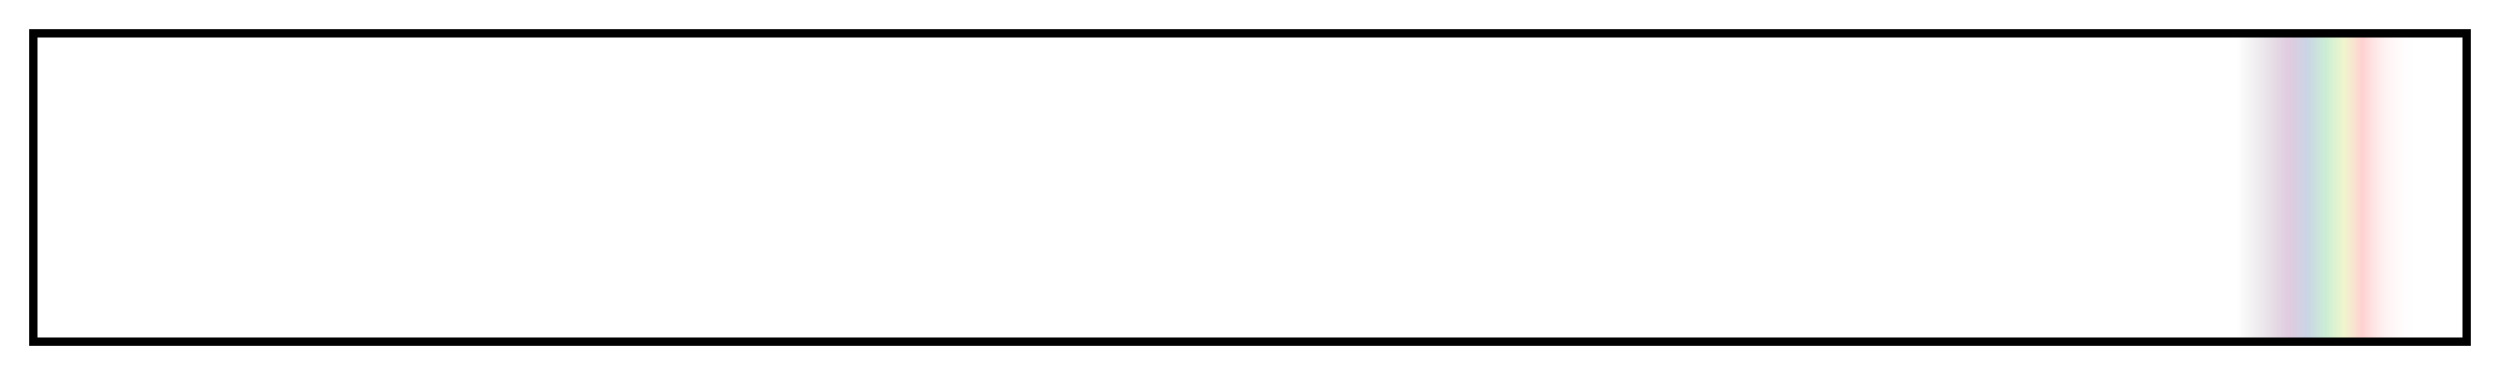 <?xml version="1.0" encoding="UTF-8"?>
<svg xmlns="http://www.w3.org/2000/svg" version="1.1" width="300px" height="45px" viewBox="0 0 300 45">
  <g>
    <defs>
      <linearGradient id="Atmospheric_Real_Rainbow_Single_Pastel" gradientUnits="objectBoundingBox" spreadMethod="pad" x1="0%" x2="100%" y1="0%" y2="0%">
        <stop offset="0.00%" stop-color="rgb(0,0,0)" stop-opacity="0"/>
        <stop offset="10.00%" stop-color="rgb(0,0,0)" stop-opacity="0"/>
        <stop offset="90.65%" stop-color="rgb(0,0,0)" stop-opacity="0"/>
        <stop offset="90.65%" stop-color="rgb(130,130,130)" stop-opacity="0"/>
        <stop offset="91.82%" stop-color="rgb(154,128,153)" stop-opacity="0.2"/>
        <stop offset="92.82%" stop-color="rgb(178,125,177)" stop-opacity="0.4"/>
        <stop offset="93.57%" stop-color="rgb(140,163,200)" stop-opacity="0.456"/>
        <stop offset="94.32%" stop-color="rgb(154,221,172)" stop-opacity="0.51"/>
        <stop offset="95.08%" stop-color="rgb(228,238,166)" stop-opacity="0.555"/>
        <stop offset="95.83%" stop-color="rgb(255,178,178)" stop-opacity="0.6"/>
        <stop offset="96.83%" stop-color="rgb(255,217,217)" stop-opacity="0.3"/>
        <stop offset="98.16%" stop-color="rgb(255,255,255)" stop-opacity="0"/>
        <stop offset="98.16%" stop-color="rgb(0,0,0)" stop-opacity="0"/>
        <stop offset="98.16%" stop-color="rgb(0,0,0)" stop-opacity="0"/>
        <stop offset="100.00%" stop-color="rgb(126,9,93)" stop-opacity="0"/>
      </linearGradient>
    </defs>
    <rect fill="url(#Atmospheric_Real_Rainbow_Single_Pastel)" x="4" y="4" width="292" height="37" stroke="black" stroke-width="1"/>
  </g>
</svg>
